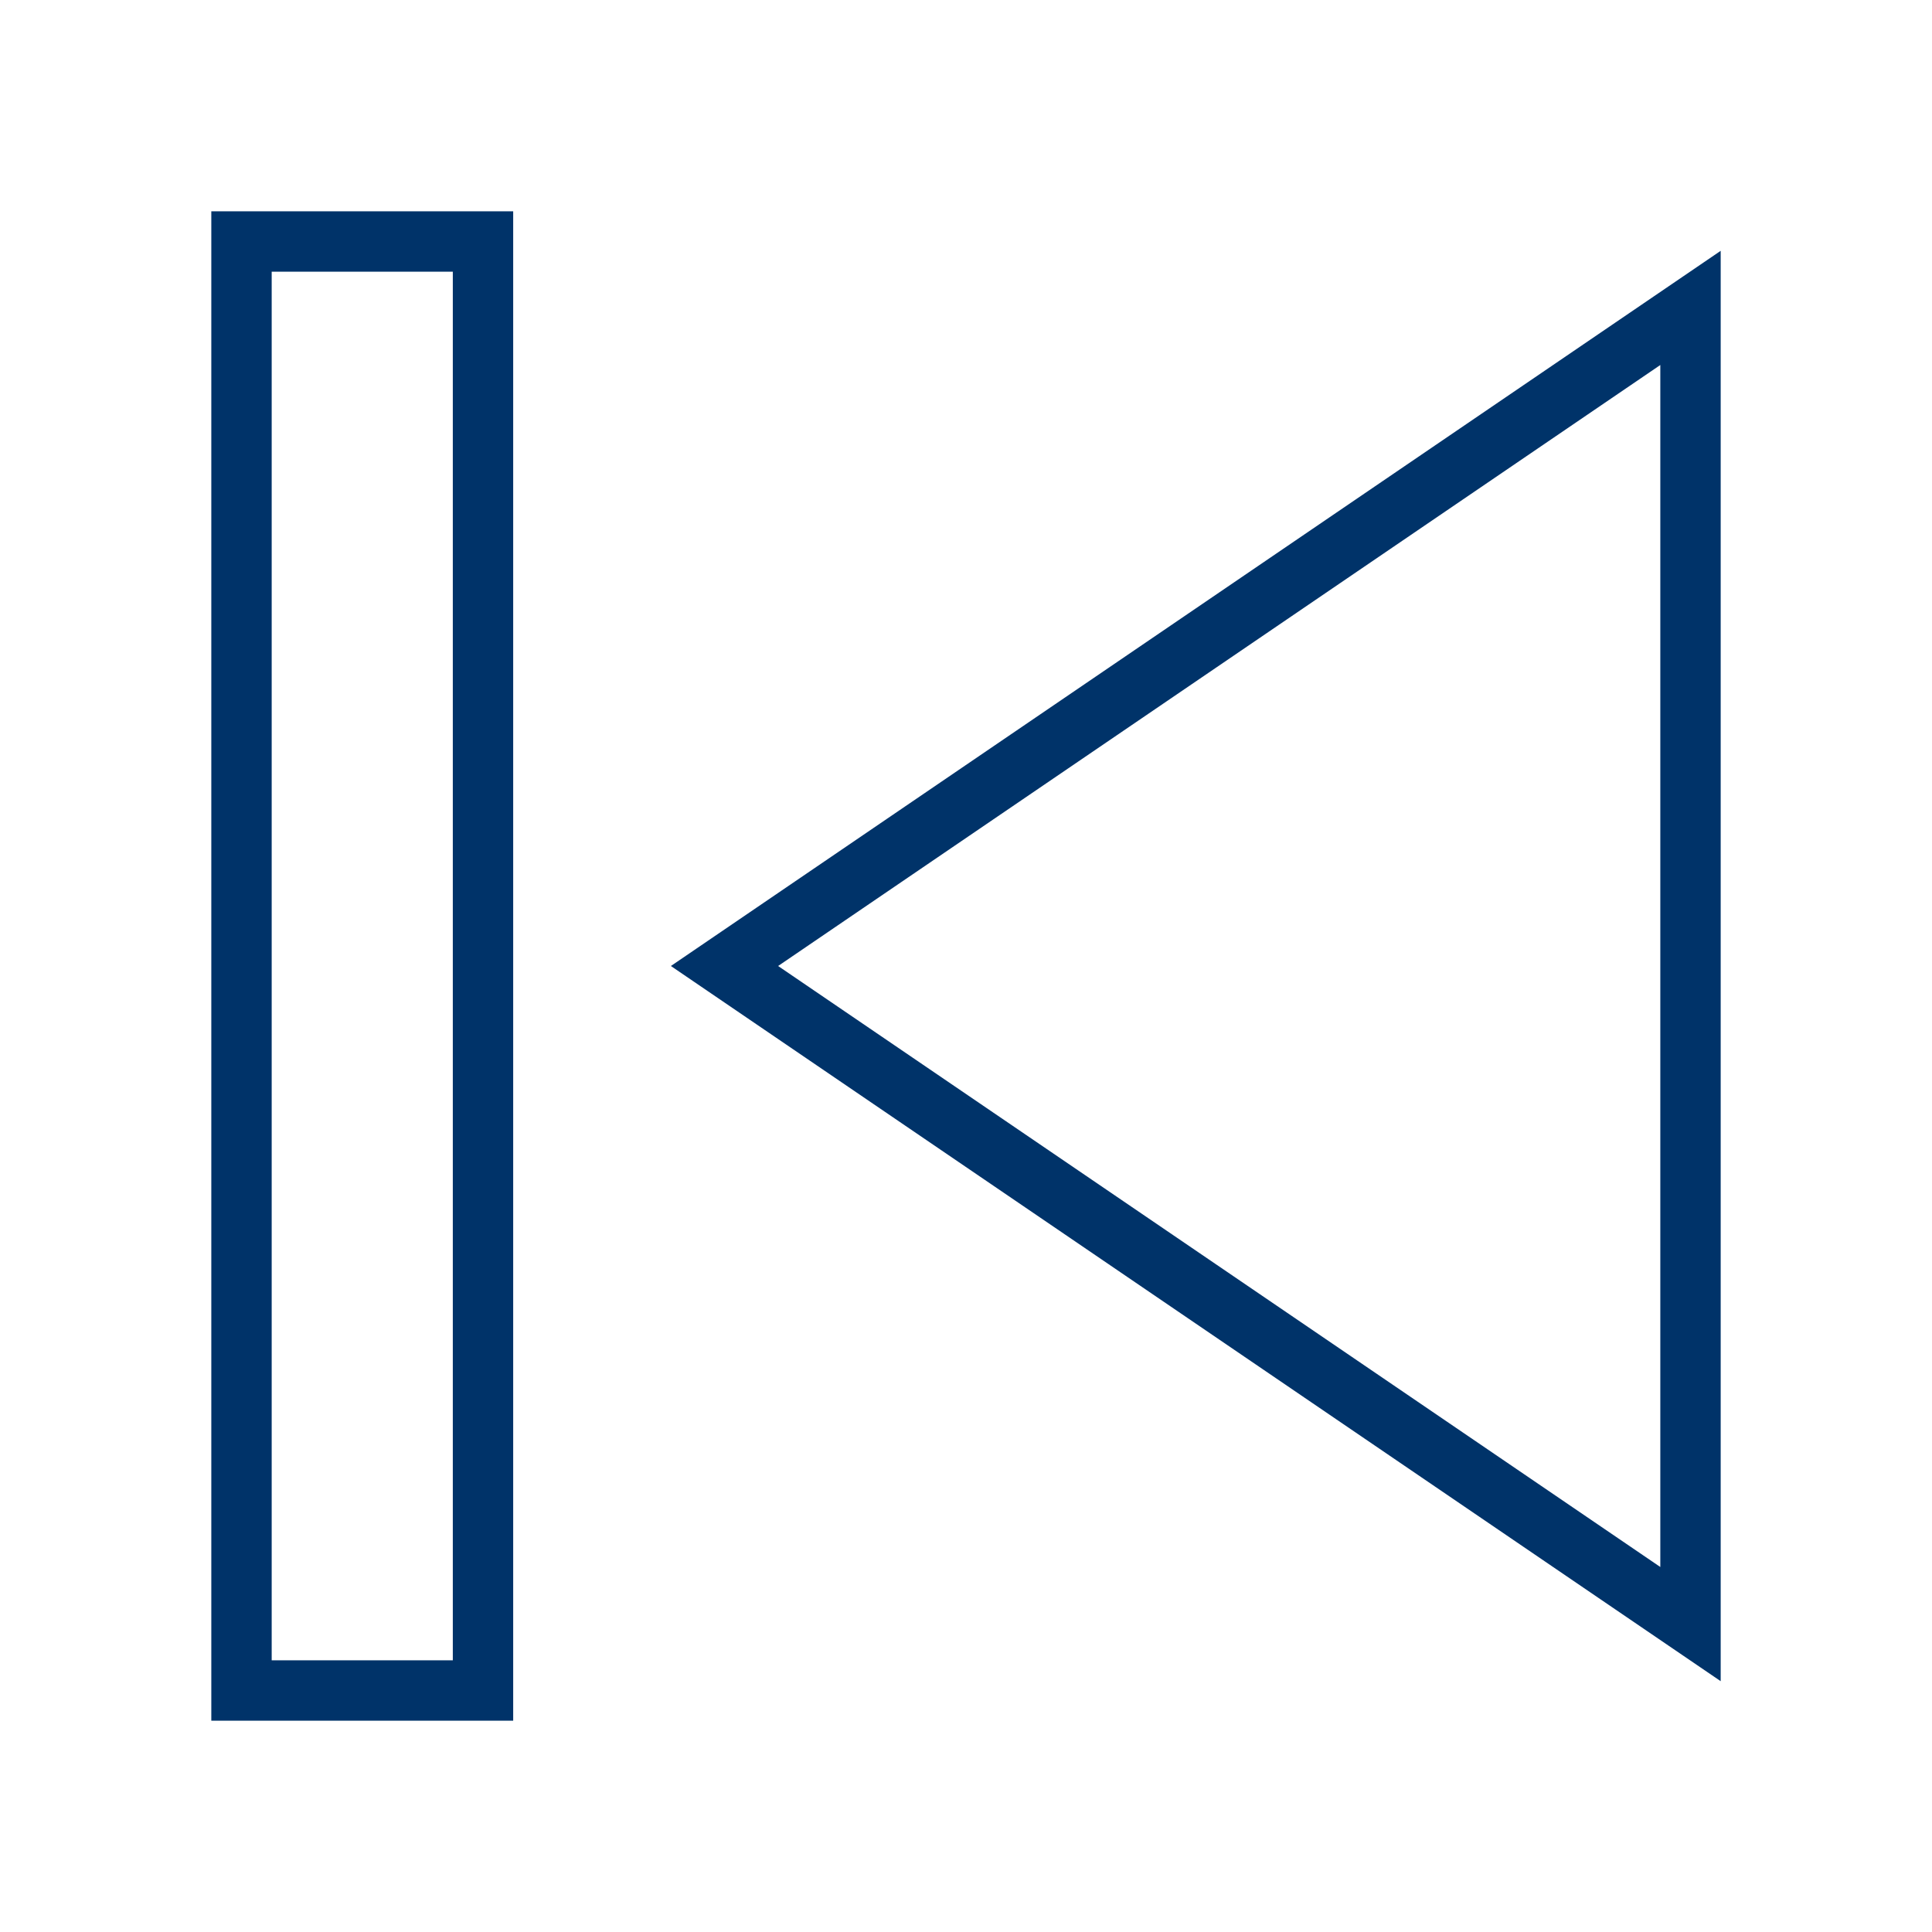 <?xml version="1.0" encoding="UTF-8"?>
<svg xmlns="http://www.w3.org/2000/svg" aria-describedby="desc" aria-labelledby="title" viewBox="0 0 64 64"><path fill="none" stroke="#003369" stroke-miterlimit="10" stroke-width="2" d="M56 53.8L24 32l32-21.8v43.6z" data-name="layer2" style="stroke: #003369;"/><path fill="none" stroke="#003369" stroke-miterlimit="10" stroke-width="2" d="M16 8v48H8V8h8z" data-name="layer1" style="stroke: #003369;"/></svg>
